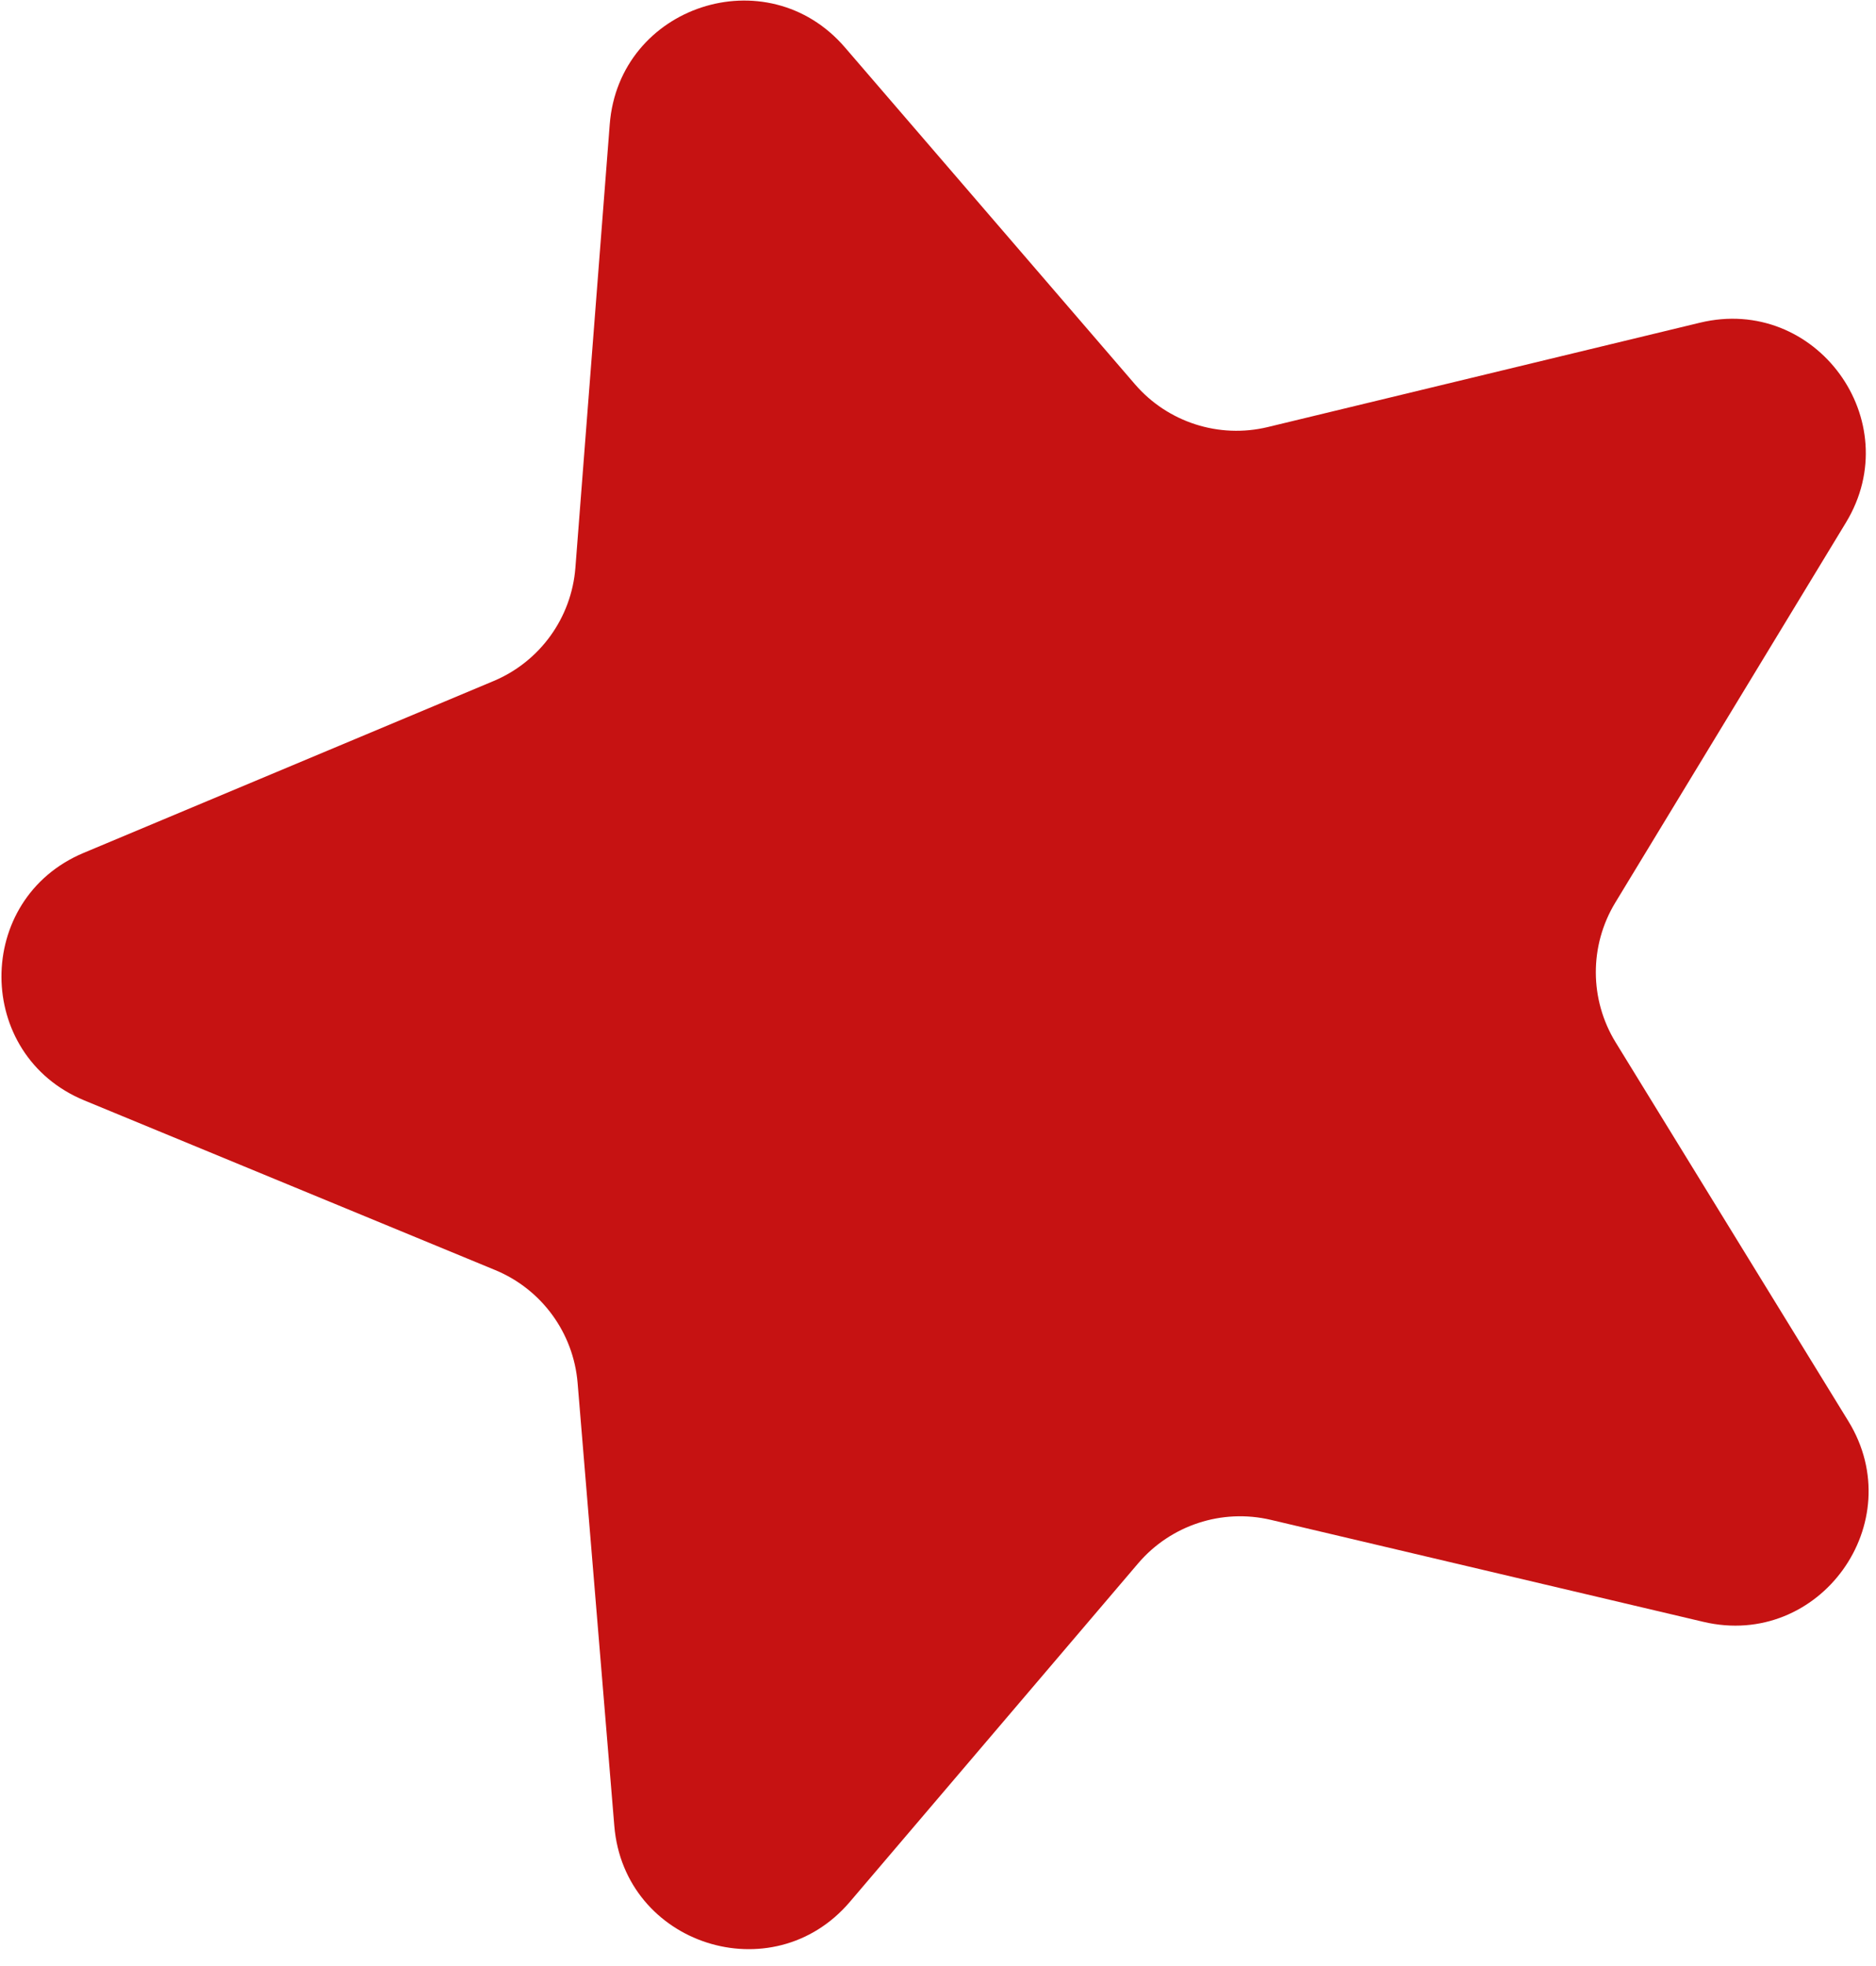 <svg width="84" height="88" viewBox="0 0 84 88" fill="none" xmlns="http://www.w3.org/2000/svg">
<path d="M27.301 5.57C27.713 0.249 34.346 -1.926 37.829 2.118L50.817 17.197C52.285 18.902 54.584 19.642 56.771 19.114L76.117 14.444C81.305 13.191 85.424 18.828 82.654 23.39L72.326 40.402C71.159 42.325 71.165 44.74 72.343 46.657L82.763 63.613C85.557 68.16 81.469 73.819 76.275 72.595L56.903 68.029C54.714 67.513 52.419 68.266 50.96 69.978L38.053 85.128C34.592 89.19 27.948 87.051 27.507 81.732L25.863 61.899C25.677 59.656 24.252 57.707 22.172 56.848L3.776 49.255C-1.157 47.219 -1.176 40.238 3.746 38.175L22.101 30.483C24.176 29.613 25.59 27.655 25.764 25.412L27.301 5.57Z" fill="#C61212"/>
</svg>
